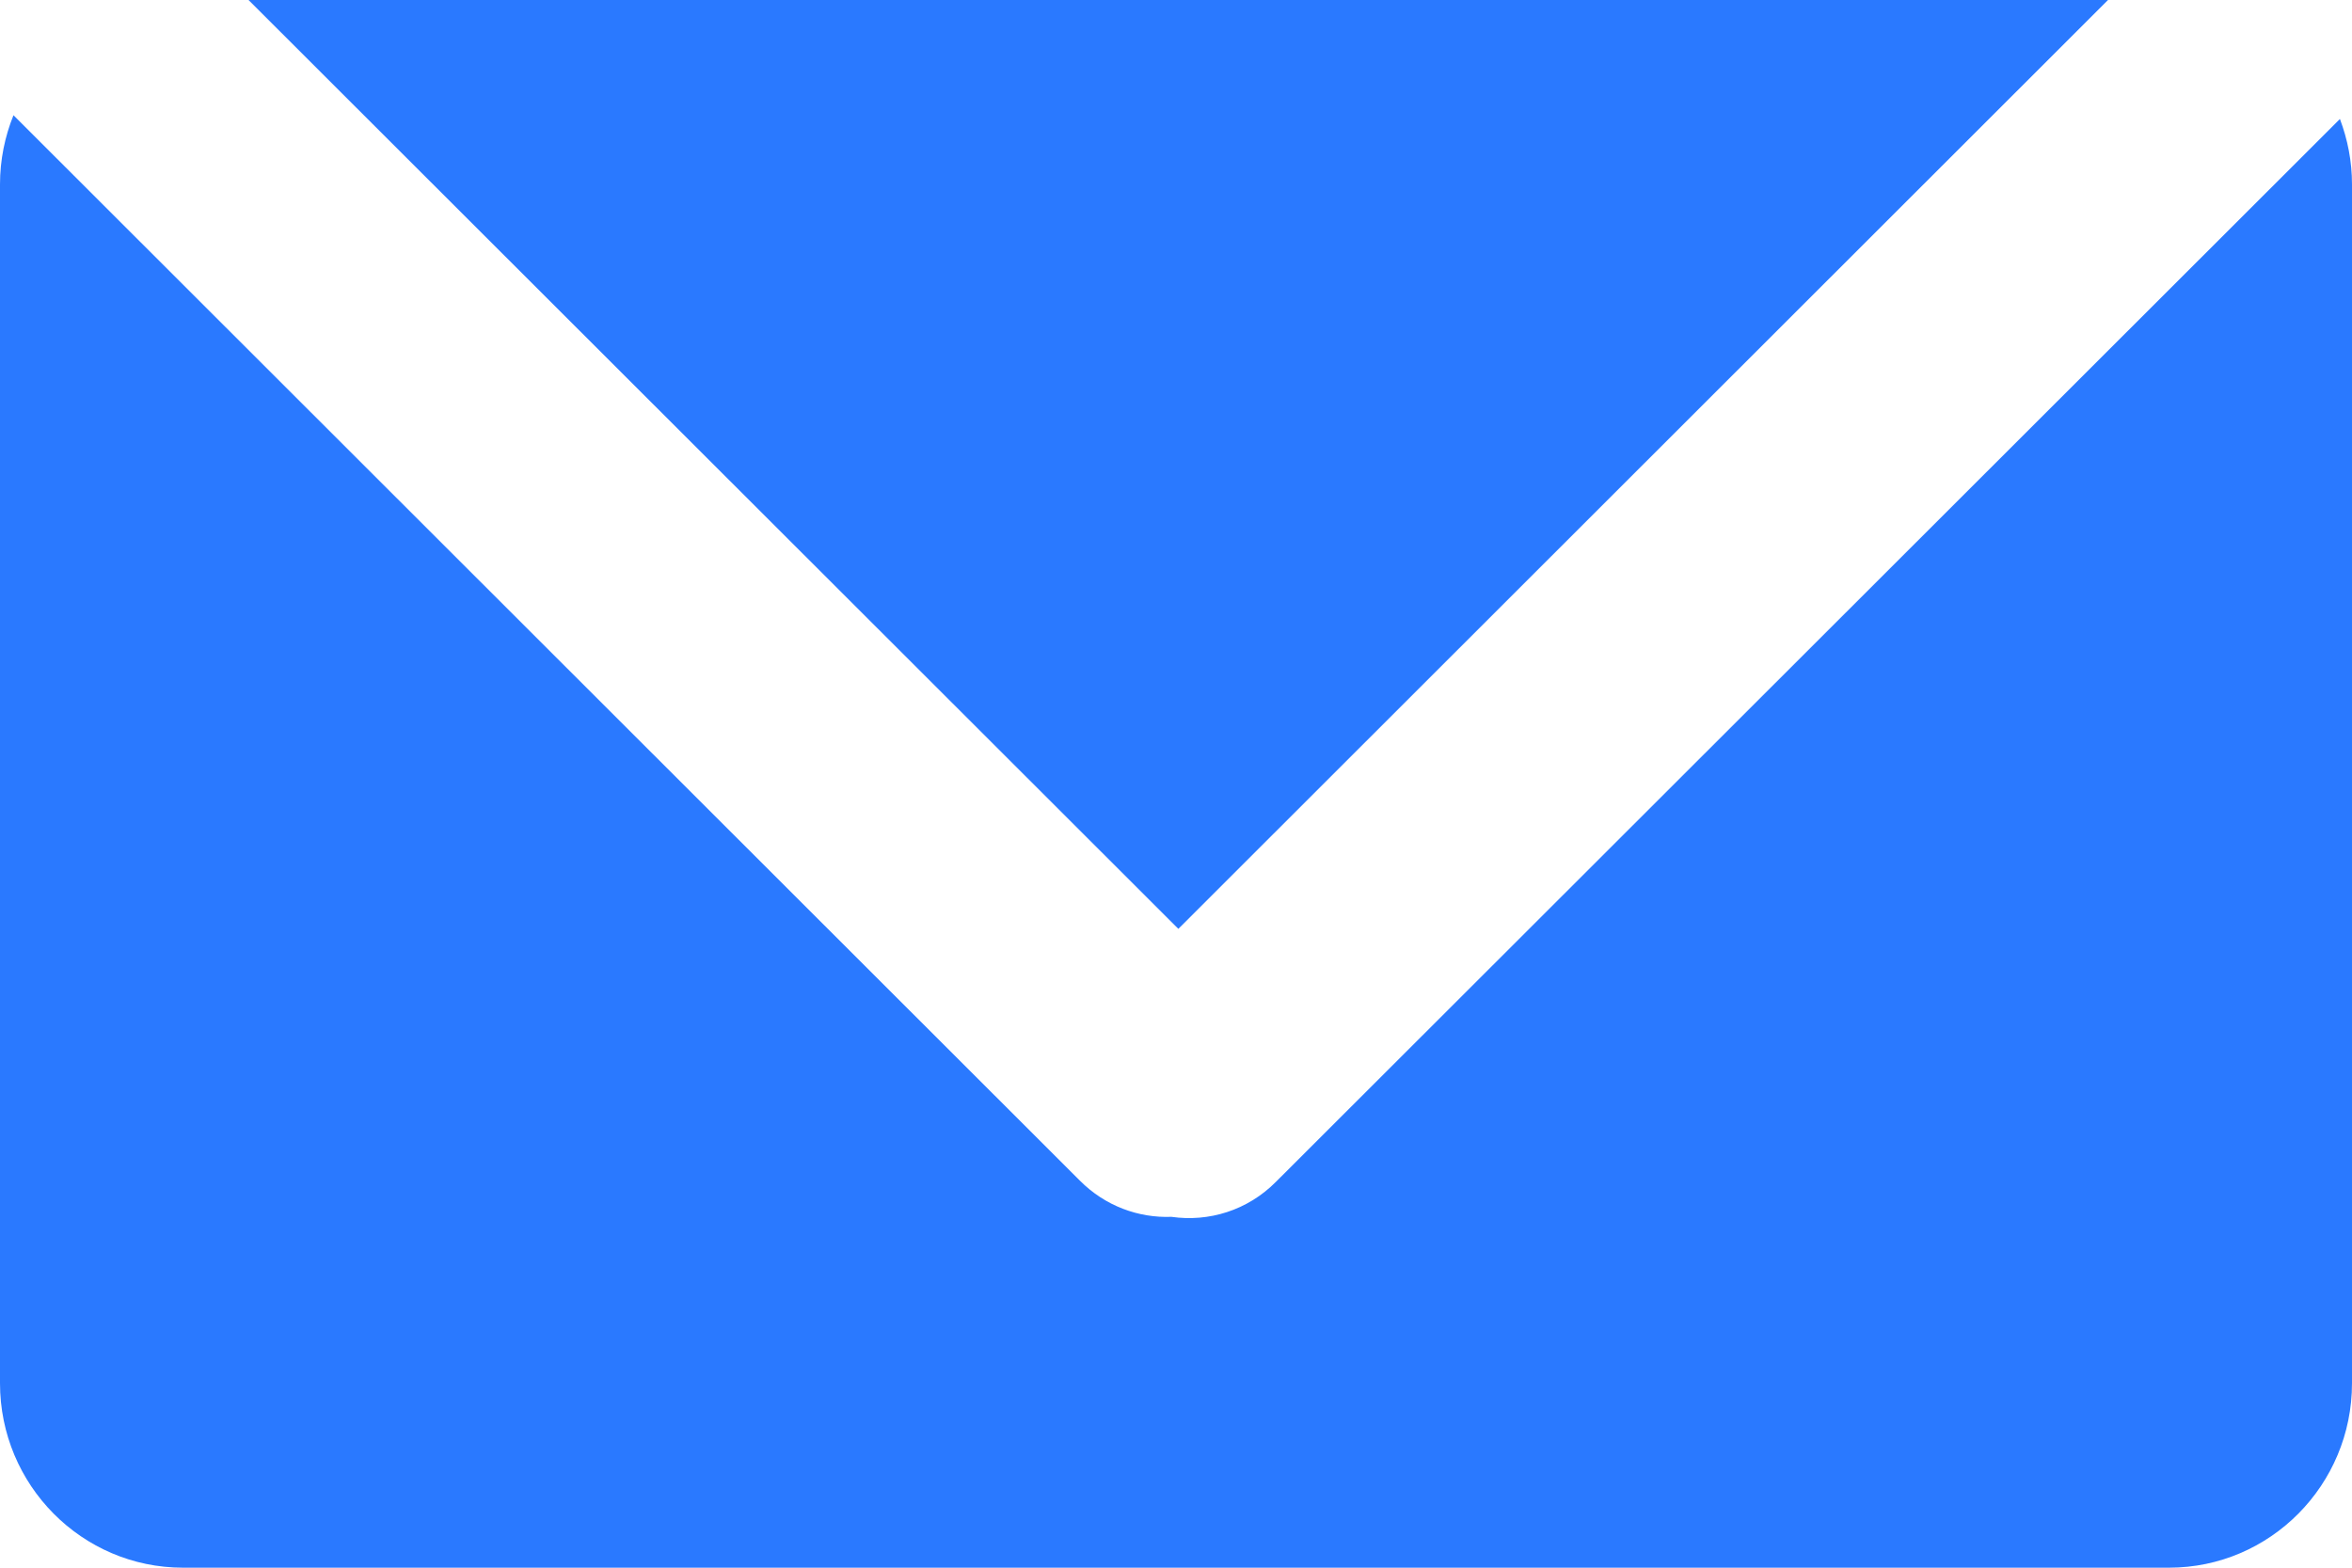 <svg xmlns="http://www.w3.org/2000/svg" xmlns:xlink="http://www.w3.org/1999/xlink" preserveAspectRatio="xMidYMid" width="15" height="10" viewBox="0 0 15 10">
  <defs>
    <style>
      .cls-1 {
        fill: #2a79ff;
        fill-rule: evenodd;
      }
    </style>
  </defs>
  <path d="M13.833,10.000 L1.167,10.000 C0.523,10.000 -0.000,9.473 -0.000,8.823 L-0.000,1.176 C-0.000,1.020 0.031,0.871 0.086,0.735 L6.887,7.531 C7.048,7.693 7.261,7.770 7.471,7.762 C7.708,7.796 7.956,7.722 8.138,7.538 L14.923,0.759 C14.972,0.889 15.000,1.029 15.000,1.176 L15.000,8.823 C15.000,9.473 14.477,10.000 13.833,10.000 ZM1.585,-0.000 L13.444,-0.000 L7.515,5.925 L1.585,-0.000 Z" class="cls-1"/>
</svg>